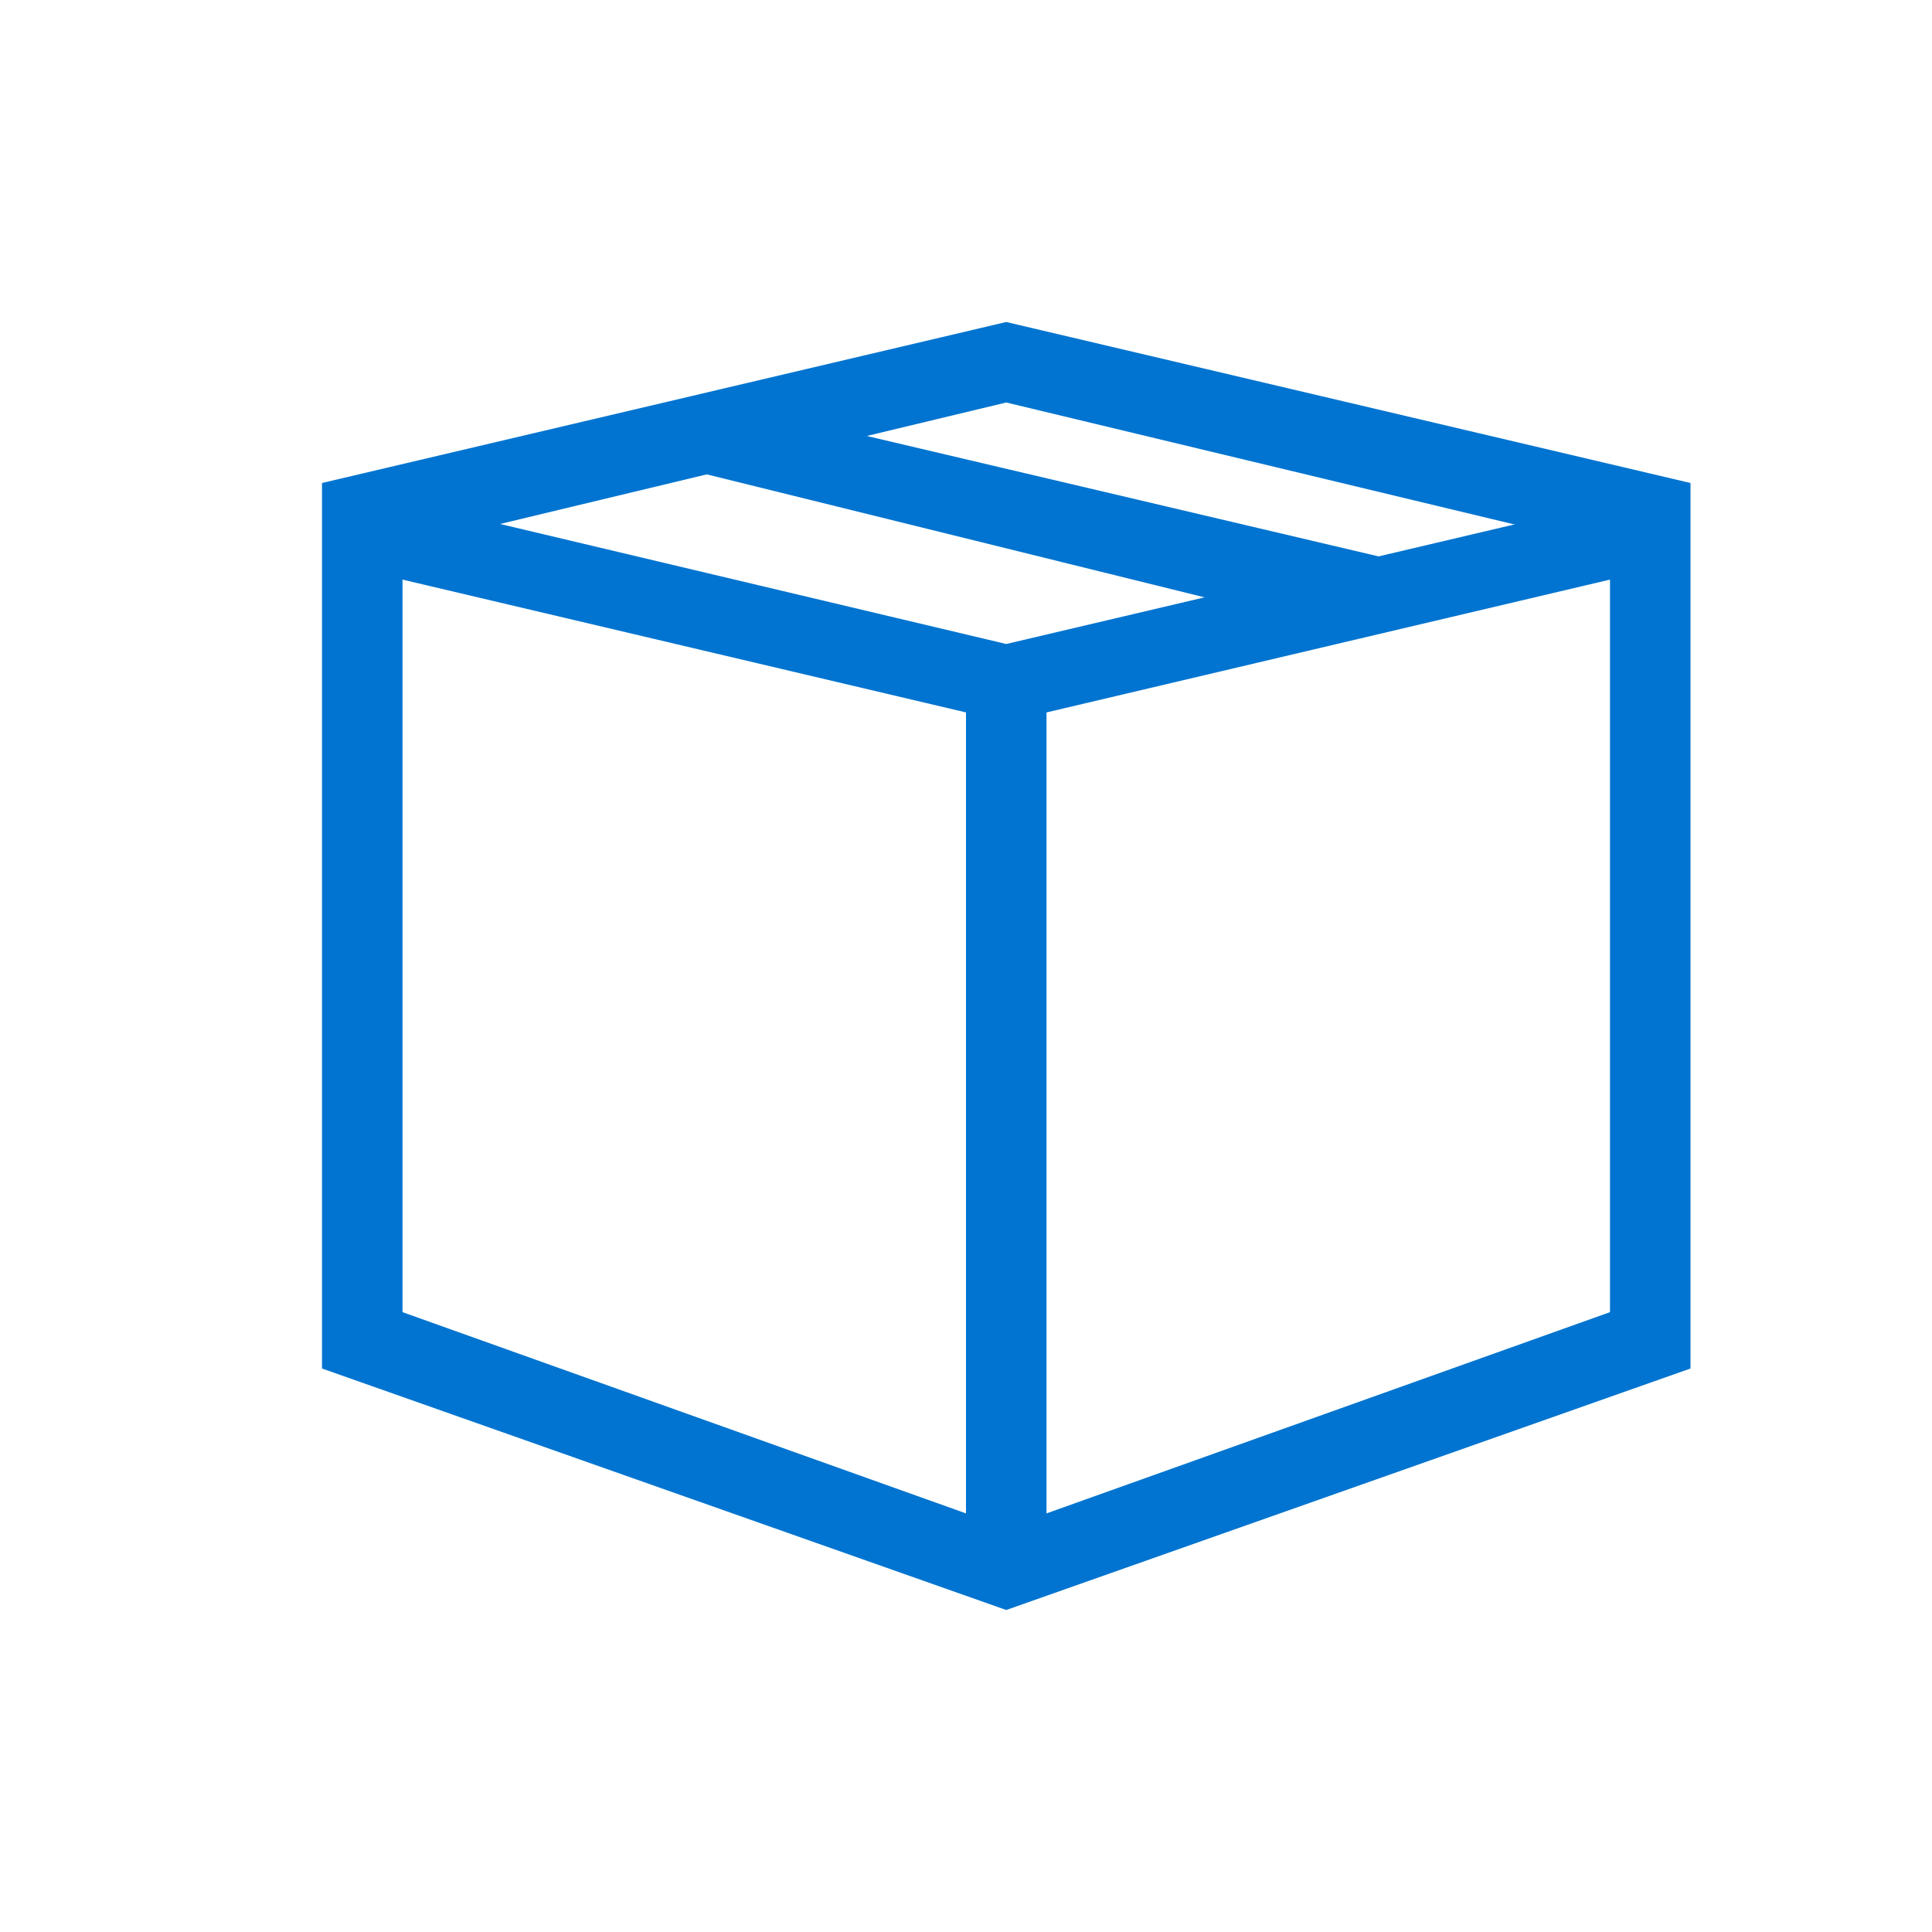 <svg xmlns="http://www.w3.org/2000/svg" width="24" height="24" viewBox="0 0 24 24">
    <g fill="#0074D0" fill-rule="evenodd">
        <path d="M4 17V6l1.023.227L12.5 8v12L4 17zm1-.7l7 2.5V8.85L5 7.2v9.1zM21 17l-8.5 3V8L21 6v11zm-1-.7V7.2l-7 1.65v9.95l7-2.5z"/>
        <path d="M12.5 4L21 6l-1 .8L12.5 5 5 6.8 4 6z"/>
        <path d="M9 5l8.5 2-1 .8L8 5.7z"/>
    </g>
</svg>
